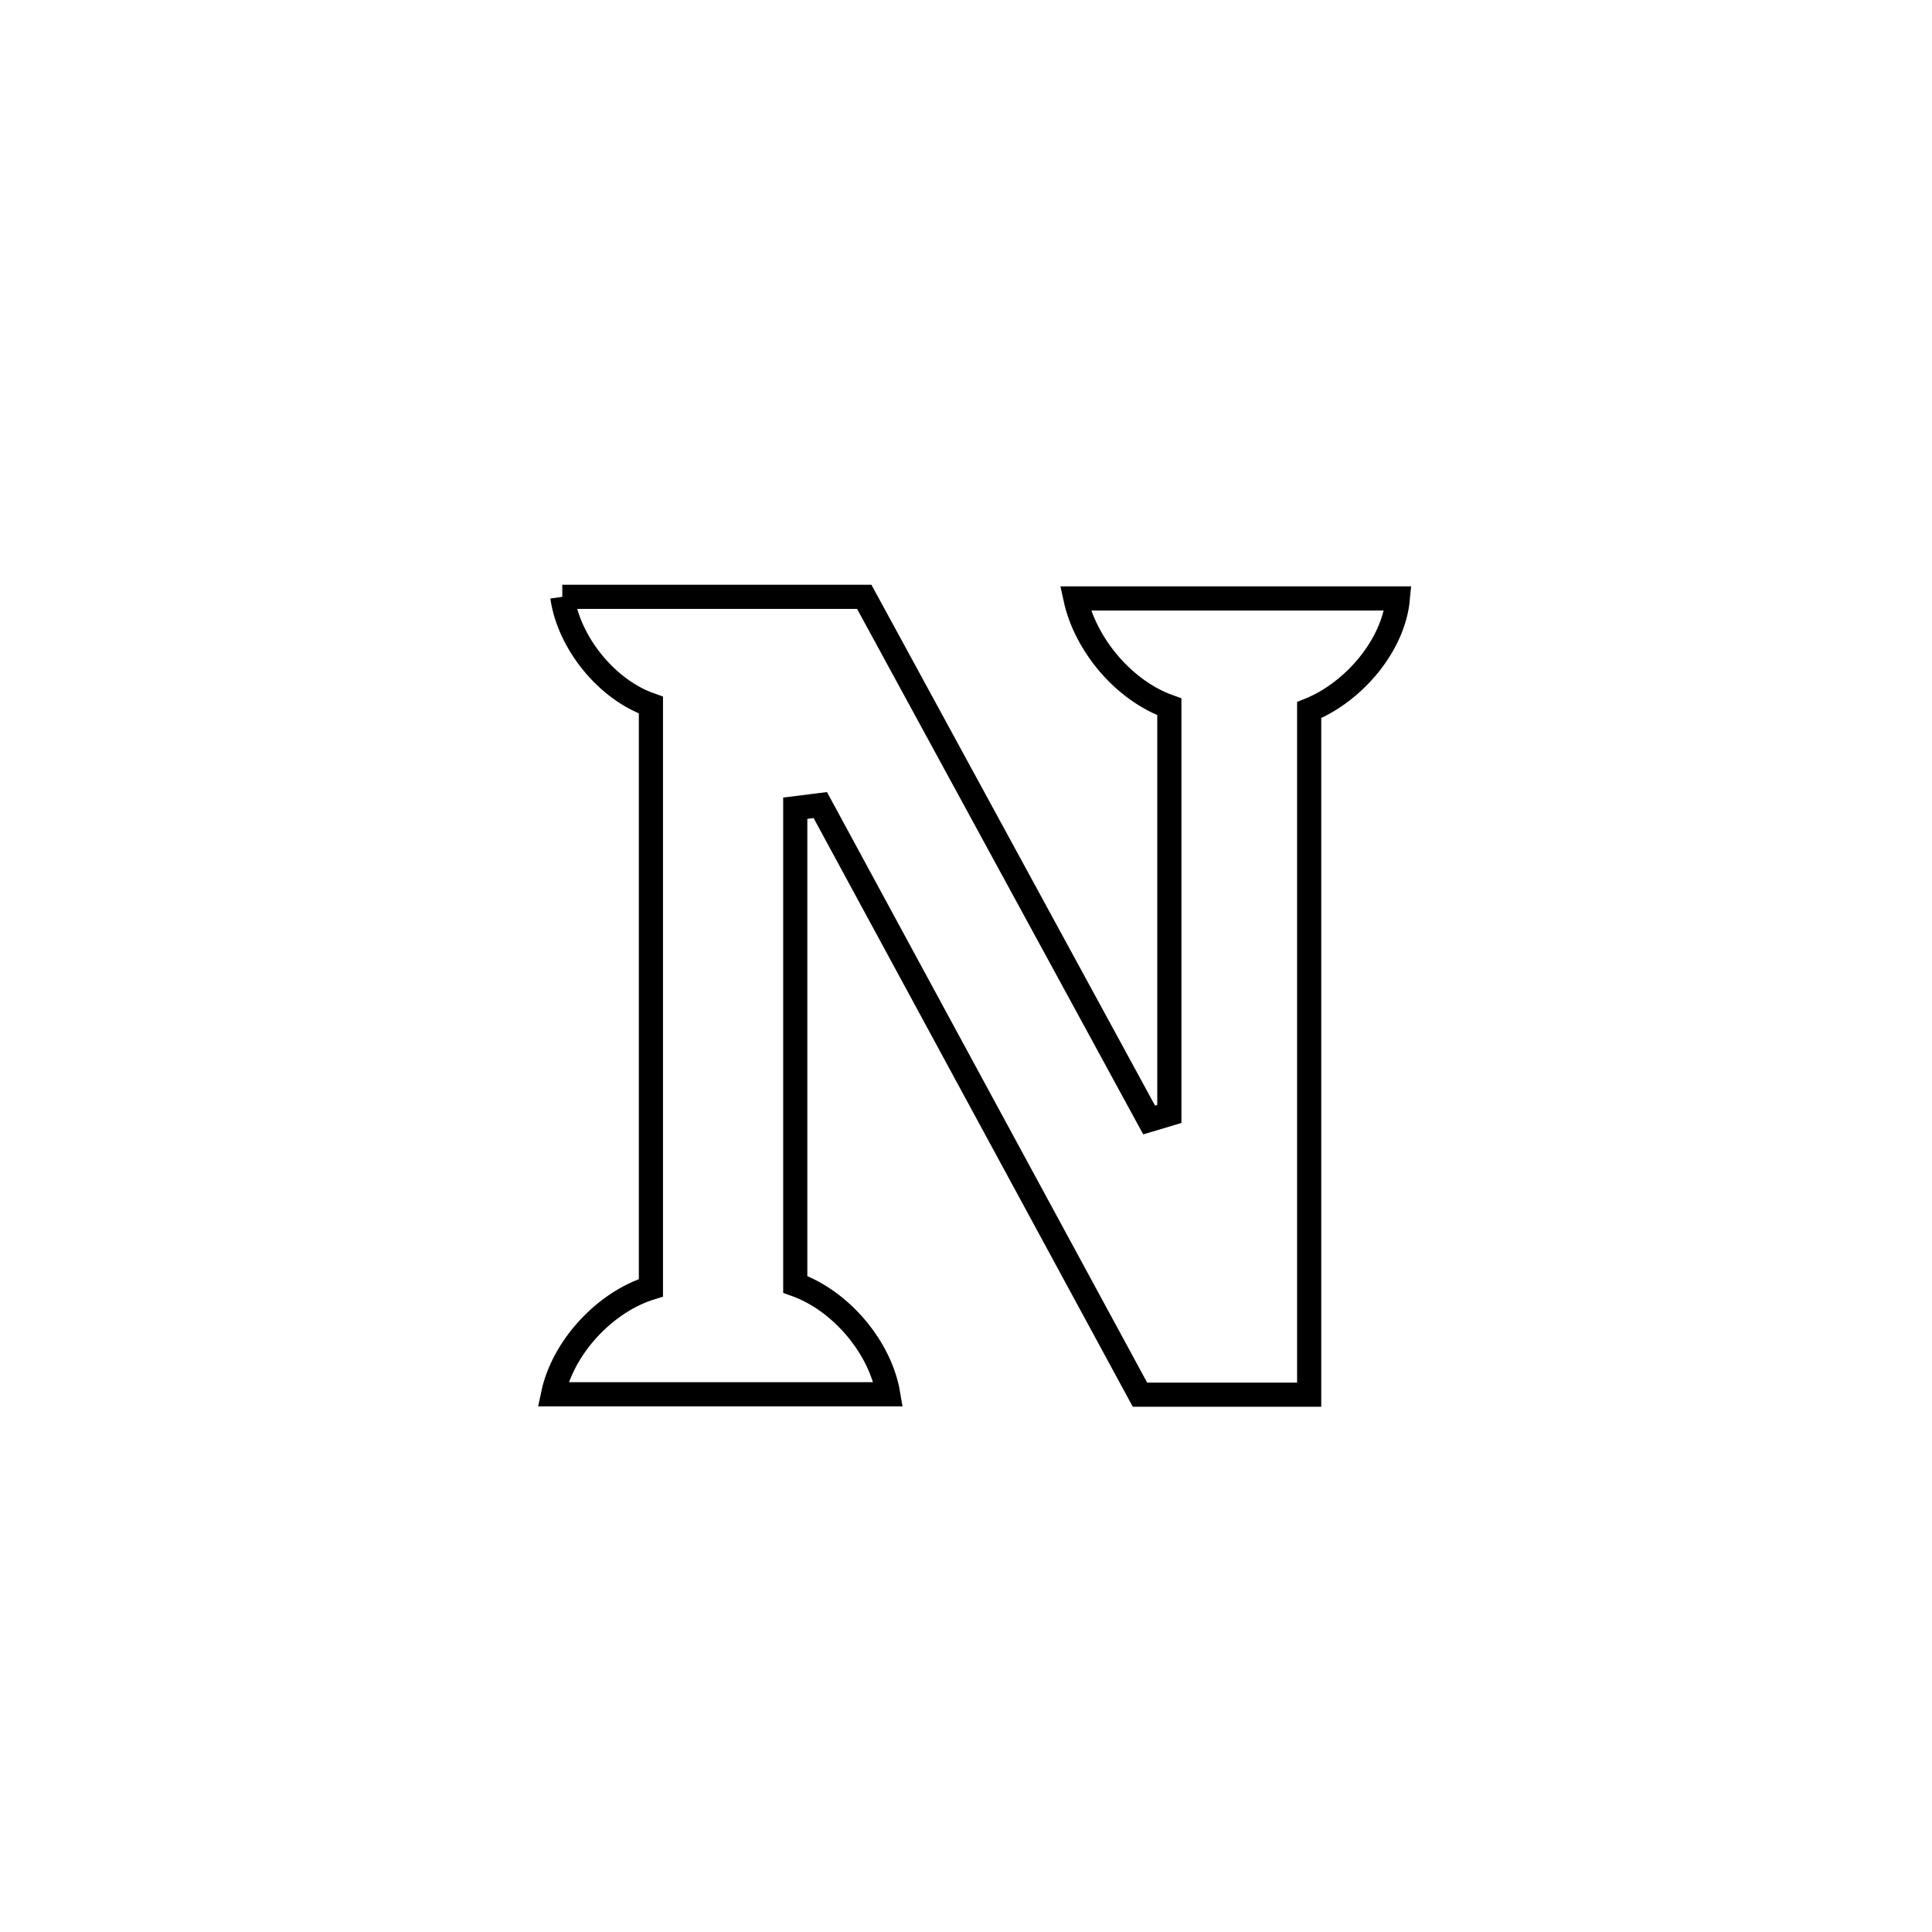 <svg xmlns="http://www.w3.org/2000/svg" viewBox="0.0 0.0 24.0 24.0" height="200px" width="200px"><path fill="none" stroke="black" stroke-width=".3" stroke-opacity="1.0"  filling="0" d="M6.985 7.414 L6.985 7.414 C8.236 7.414 9.486 7.414 10.736 7.414 L10.736 7.414 C11.916 9.581 13.095 11.747 14.275 13.913 L14.275 13.913 C14.358 13.888 14.442 13.863 14.526 13.838 L14.526 13.838 C14.526 12.152 14.526 10.466 14.526 8.78 L14.526 8.78 C13.966 8.582 13.485 8.014 13.359 7.434 L13.359 7.434 C14.694 7.434 16.029 7.434 17.365 7.434 L17.365 7.434 C17.311 8.022 16.811 8.601 16.263 8.821 L16.263 8.821 C16.263 10.238 16.263 11.656 16.263 13.073 C16.263 14.49 16.263 15.907 16.263 17.325 L16.263 17.325 C16.236 17.325 14.182 17.325 14.161 17.325 L14.161 17.325 C13.499 16.104 12.837 14.883 12.175 13.663 C11.514 12.442 10.852 11.222 10.19 10.001 L10.19 10.001 C10.087 10.014 9.983 10.027 9.879 10.04 L9.879 10.04 C9.879 12.012 9.879 13.983 9.879 15.955 L9.879 15.955 C10.441 16.154 10.935 16.732 11.034 17.32 L11.034 17.32 C9.646 17.32 8.258 17.32 6.87 17.32 L6.87 17.32 C6.994 16.734 7.514 16.174 8.086 15.997 L8.086 15.997 C8.086 13.585 8.086 11.172 8.086 8.759 L8.086 8.759 C7.539 8.569 7.067 7.988 6.985 7.414 L6.985 7.414"></path></svg>